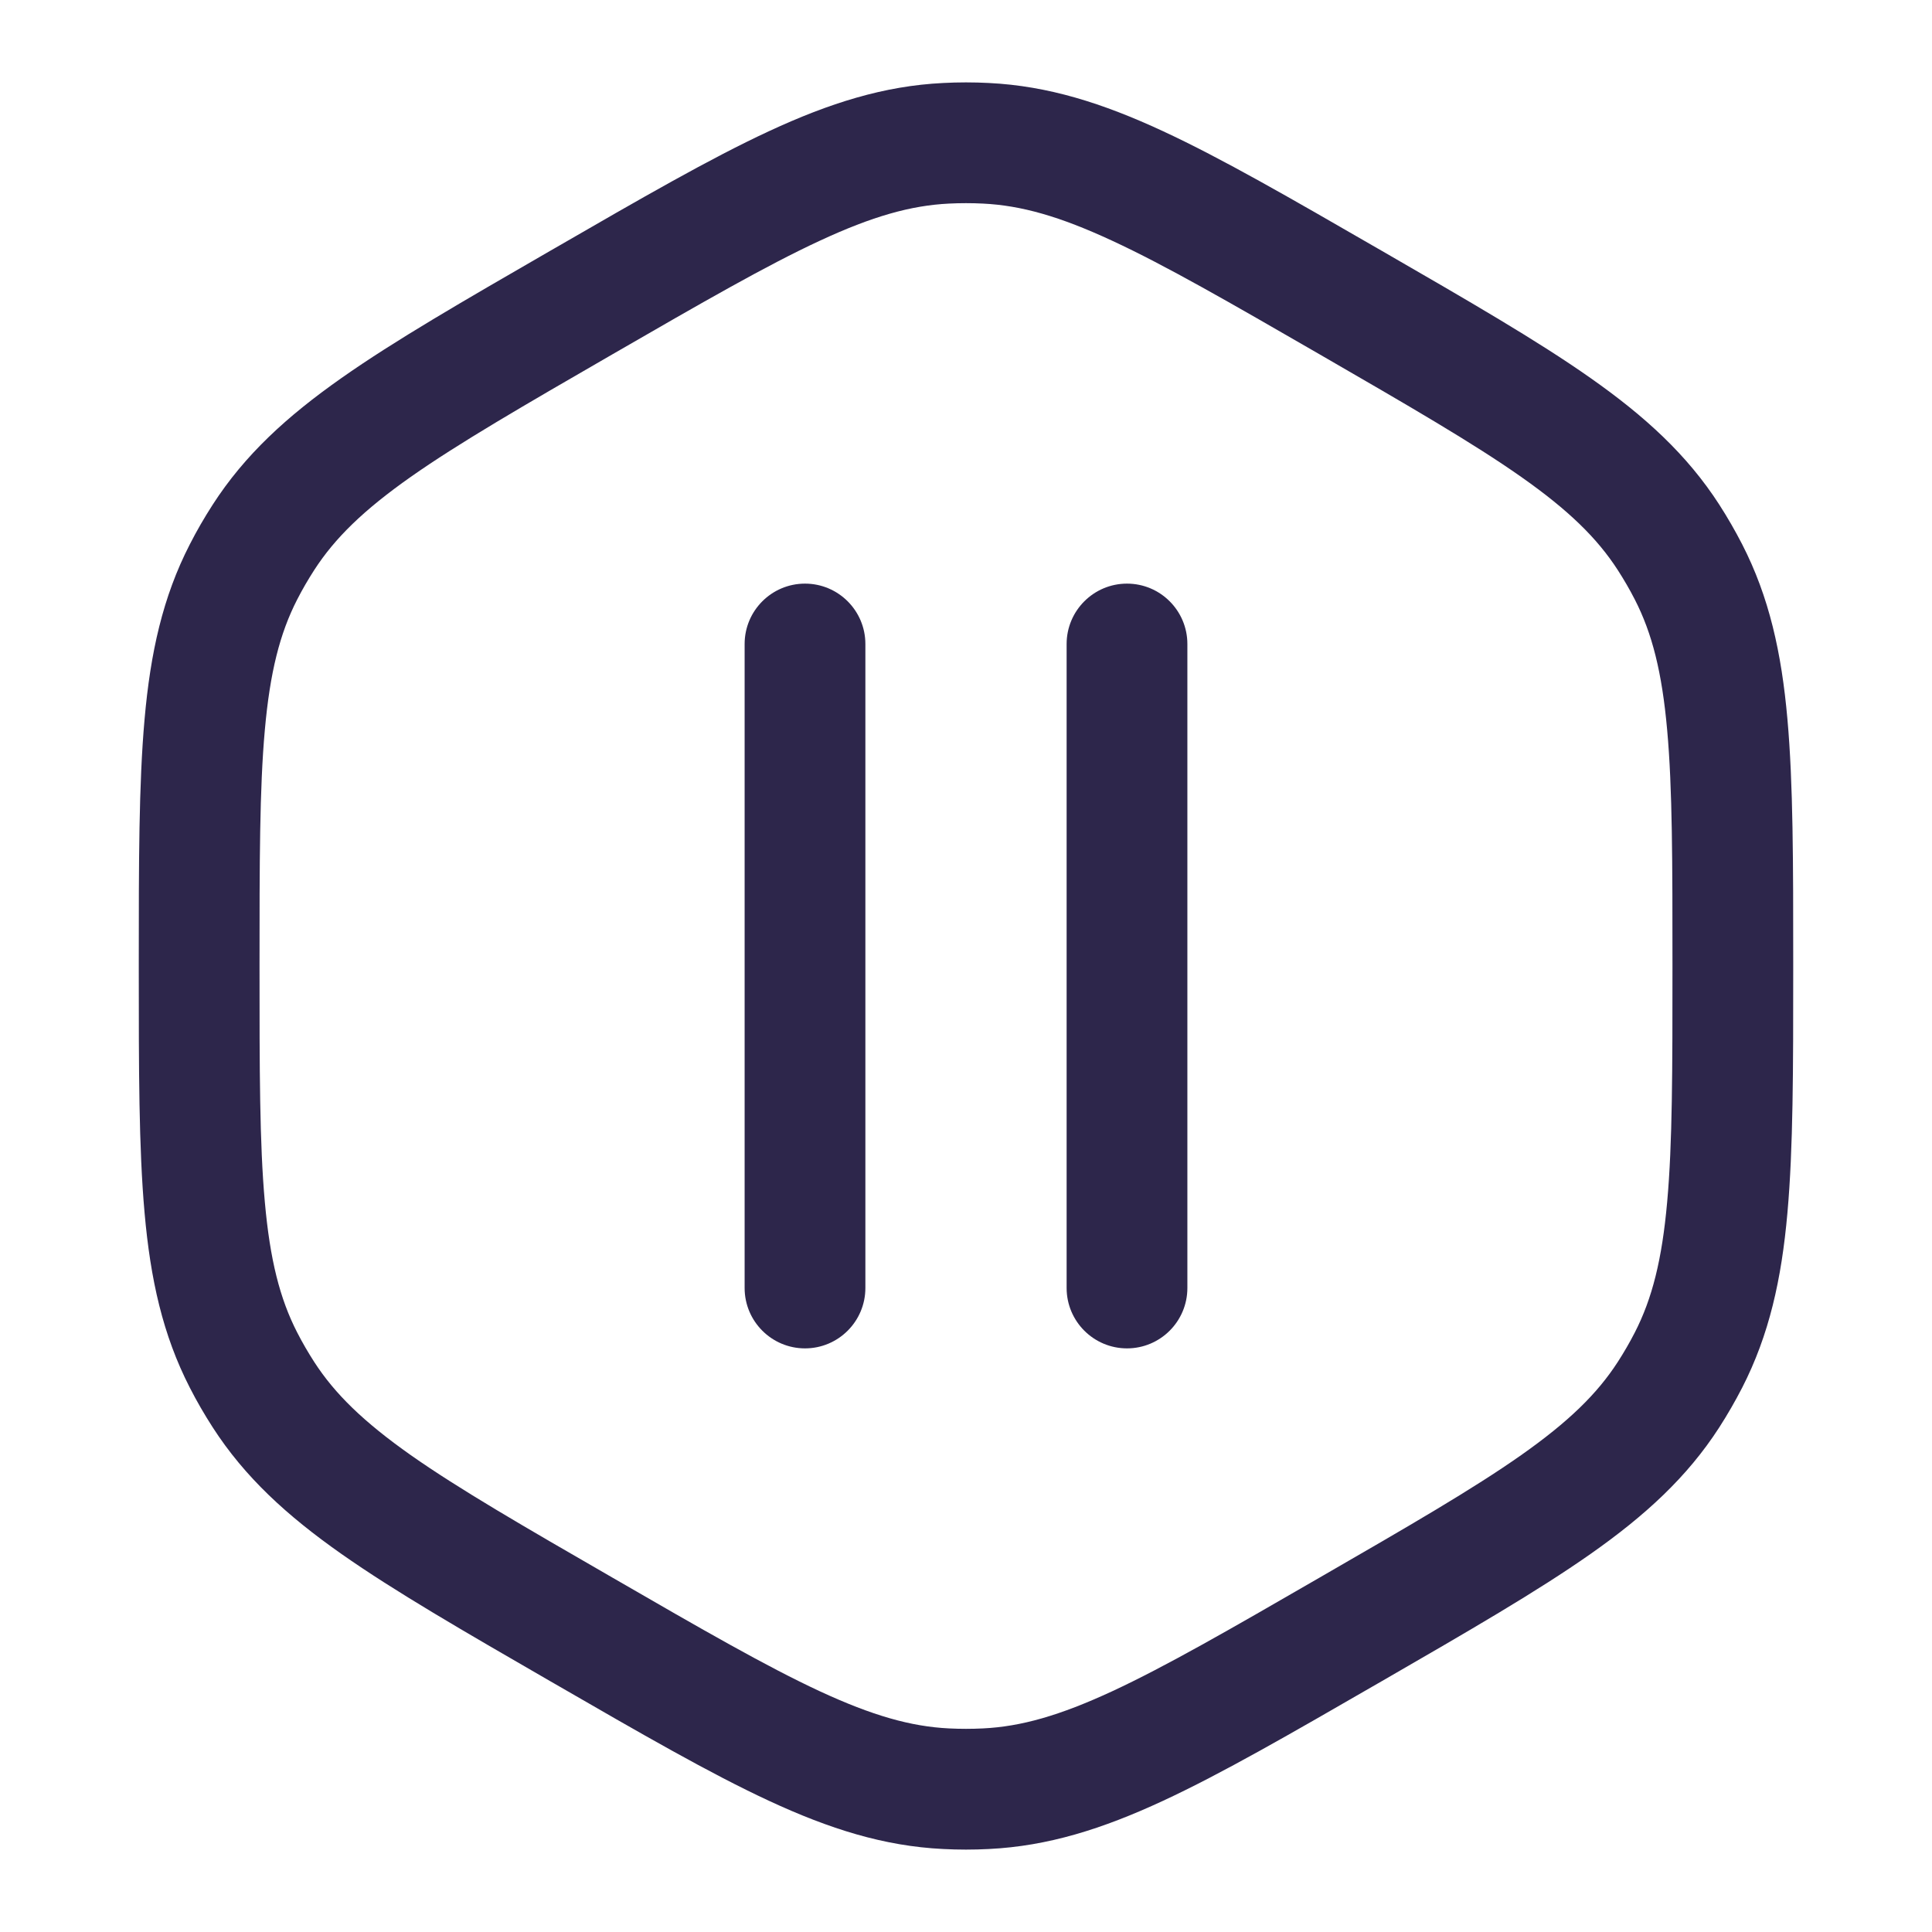 <svg width="24" height="24" viewBox="0 0 24 24" fill="none" xmlns="http://www.w3.org/2000/svg">
<path d="M10.75 8C10.75 7.586 10.414 7.25 10 7.25C9.586 7.25 9.25 7.586 9.25 8V16C9.25 16.414 9.586 16.75 10 16.75C10.414 16.75 10.75 16.414 10.75 16L10.75 8Z" fill="#2D264B"/>
<path d="M14.75 8C14.75 7.586 14.414 7.25 14 7.25C13.586 7.25 13.25 7.586 13.25 8V16C13.25 16.414 13.586 16.75 14 16.75C14.414 16.75 14.75 16.414 14.75 16V8Z" fill="#2D264B"/>
<path fill-rule="evenodd" clip-rule="evenodd" d="M12.285 1.031C12.095 1.021 11.905 1.021 11.715 1.031C10.981 1.067 10.306 1.28 9.554 1.629C8.821 1.969 7.969 2.461 6.892 3.083L6.831 3.118C5.754 3.74 4.903 4.231 4.242 4.696C3.563 5.173 3.041 5.651 2.643 6.268C2.54 6.428 2.444 6.593 2.358 6.762C2.022 7.415 1.869 8.107 1.796 8.933C1.724 9.738 1.724 10.721 1.724 11.965V12.035C1.724 13.279 1.724 14.262 1.796 15.067C1.869 15.893 2.022 16.584 2.358 17.238C2.444 17.407 2.54 17.572 2.643 17.732C3.041 18.349 3.563 18.827 4.242 19.304C4.903 19.768 5.754 20.26 6.831 20.882L6.892 20.917C7.969 21.539 8.821 22.031 9.554 22.371C10.306 22.72 10.981 22.933 11.715 22.969C11.905 22.979 12.095 22.979 12.285 22.969C13.018 22.933 13.694 22.72 14.446 22.371C15.179 22.031 16.03 21.539 17.108 20.917L17.169 20.882C18.246 20.26 19.097 19.768 19.758 19.304C20.437 18.827 20.959 18.349 21.357 17.732C21.46 17.572 21.555 17.407 21.642 17.238C21.977 16.584 22.131 15.893 22.204 15.067C22.276 14.262 22.276 13.279 22.276 12.035V11.965C22.276 10.721 22.276 9.738 22.204 8.933C22.131 8.107 21.977 7.415 21.642 6.762C21.555 6.593 21.46 6.428 21.357 6.268C20.959 5.651 20.437 5.173 19.758 4.696C19.097 4.231 18.246 3.74 17.169 3.118L17.108 3.083C16.03 2.461 15.179 1.969 14.446 1.629C13.694 1.28 13.018 1.067 12.285 1.031ZM11.789 2.529C11.93 2.522 12.07 2.522 12.211 2.529C12.684 2.552 13.163 2.687 13.815 2.99C14.48 3.298 15.274 3.756 16.388 4.399C17.502 5.043 18.296 5.502 18.895 5.923C19.483 6.336 19.84 6.684 20.097 7.082C20.173 7.2 20.244 7.322 20.308 7.447C20.524 7.868 20.646 8.351 20.71 9.067C20.776 9.797 20.776 10.713 20.776 12C20.776 13.287 20.776 14.203 20.71 14.933C20.646 15.649 20.524 16.132 20.308 16.553C20.244 16.678 20.173 16.8 20.097 16.918C19.84 17.316 19.483 17.663 18.895 18.077C18.296 18.498 17.502 18.957 16.388 19.6C15.274 20.244 14.48 20.701 13.815 21.01C13.163 21.312 12.684 21.448 12.211 21.471C12.07 21.478 11.93 21.478 11.789 21.471C11.316 21.448 10.837 21.312 10.185 21.01C9.52 20.701 8.726 20.244 7.612 19.6C6.497 18.957 5.704 18.498 5.104 18.077C4.517 17.663 4.16 17.316 3.903 16.918C3.827 16.8 3.756 16.678 3.692 16.553C3.476 16.132 3.354 15.649 3.29 14.933C3.224 14.203 3.224 13.287 3.224 12C3.224 10.713 3.224 9.797 3.29 9.067C3.354 8.351 3.476 7.868 3.692 7.447C3.756 7.322 3.827 7.2 3.903 7.082C4.16 6.684 4.517 6.336 5.104 5.923C5.704 5.502 6.497 5.043 7.612 4.399C8.726 3.756 9.52 3.298 10.185 2.99C10.837 2.687 11.316 2.552 11.789 2.529Z" fill="#2D264B"/>
</svg>
